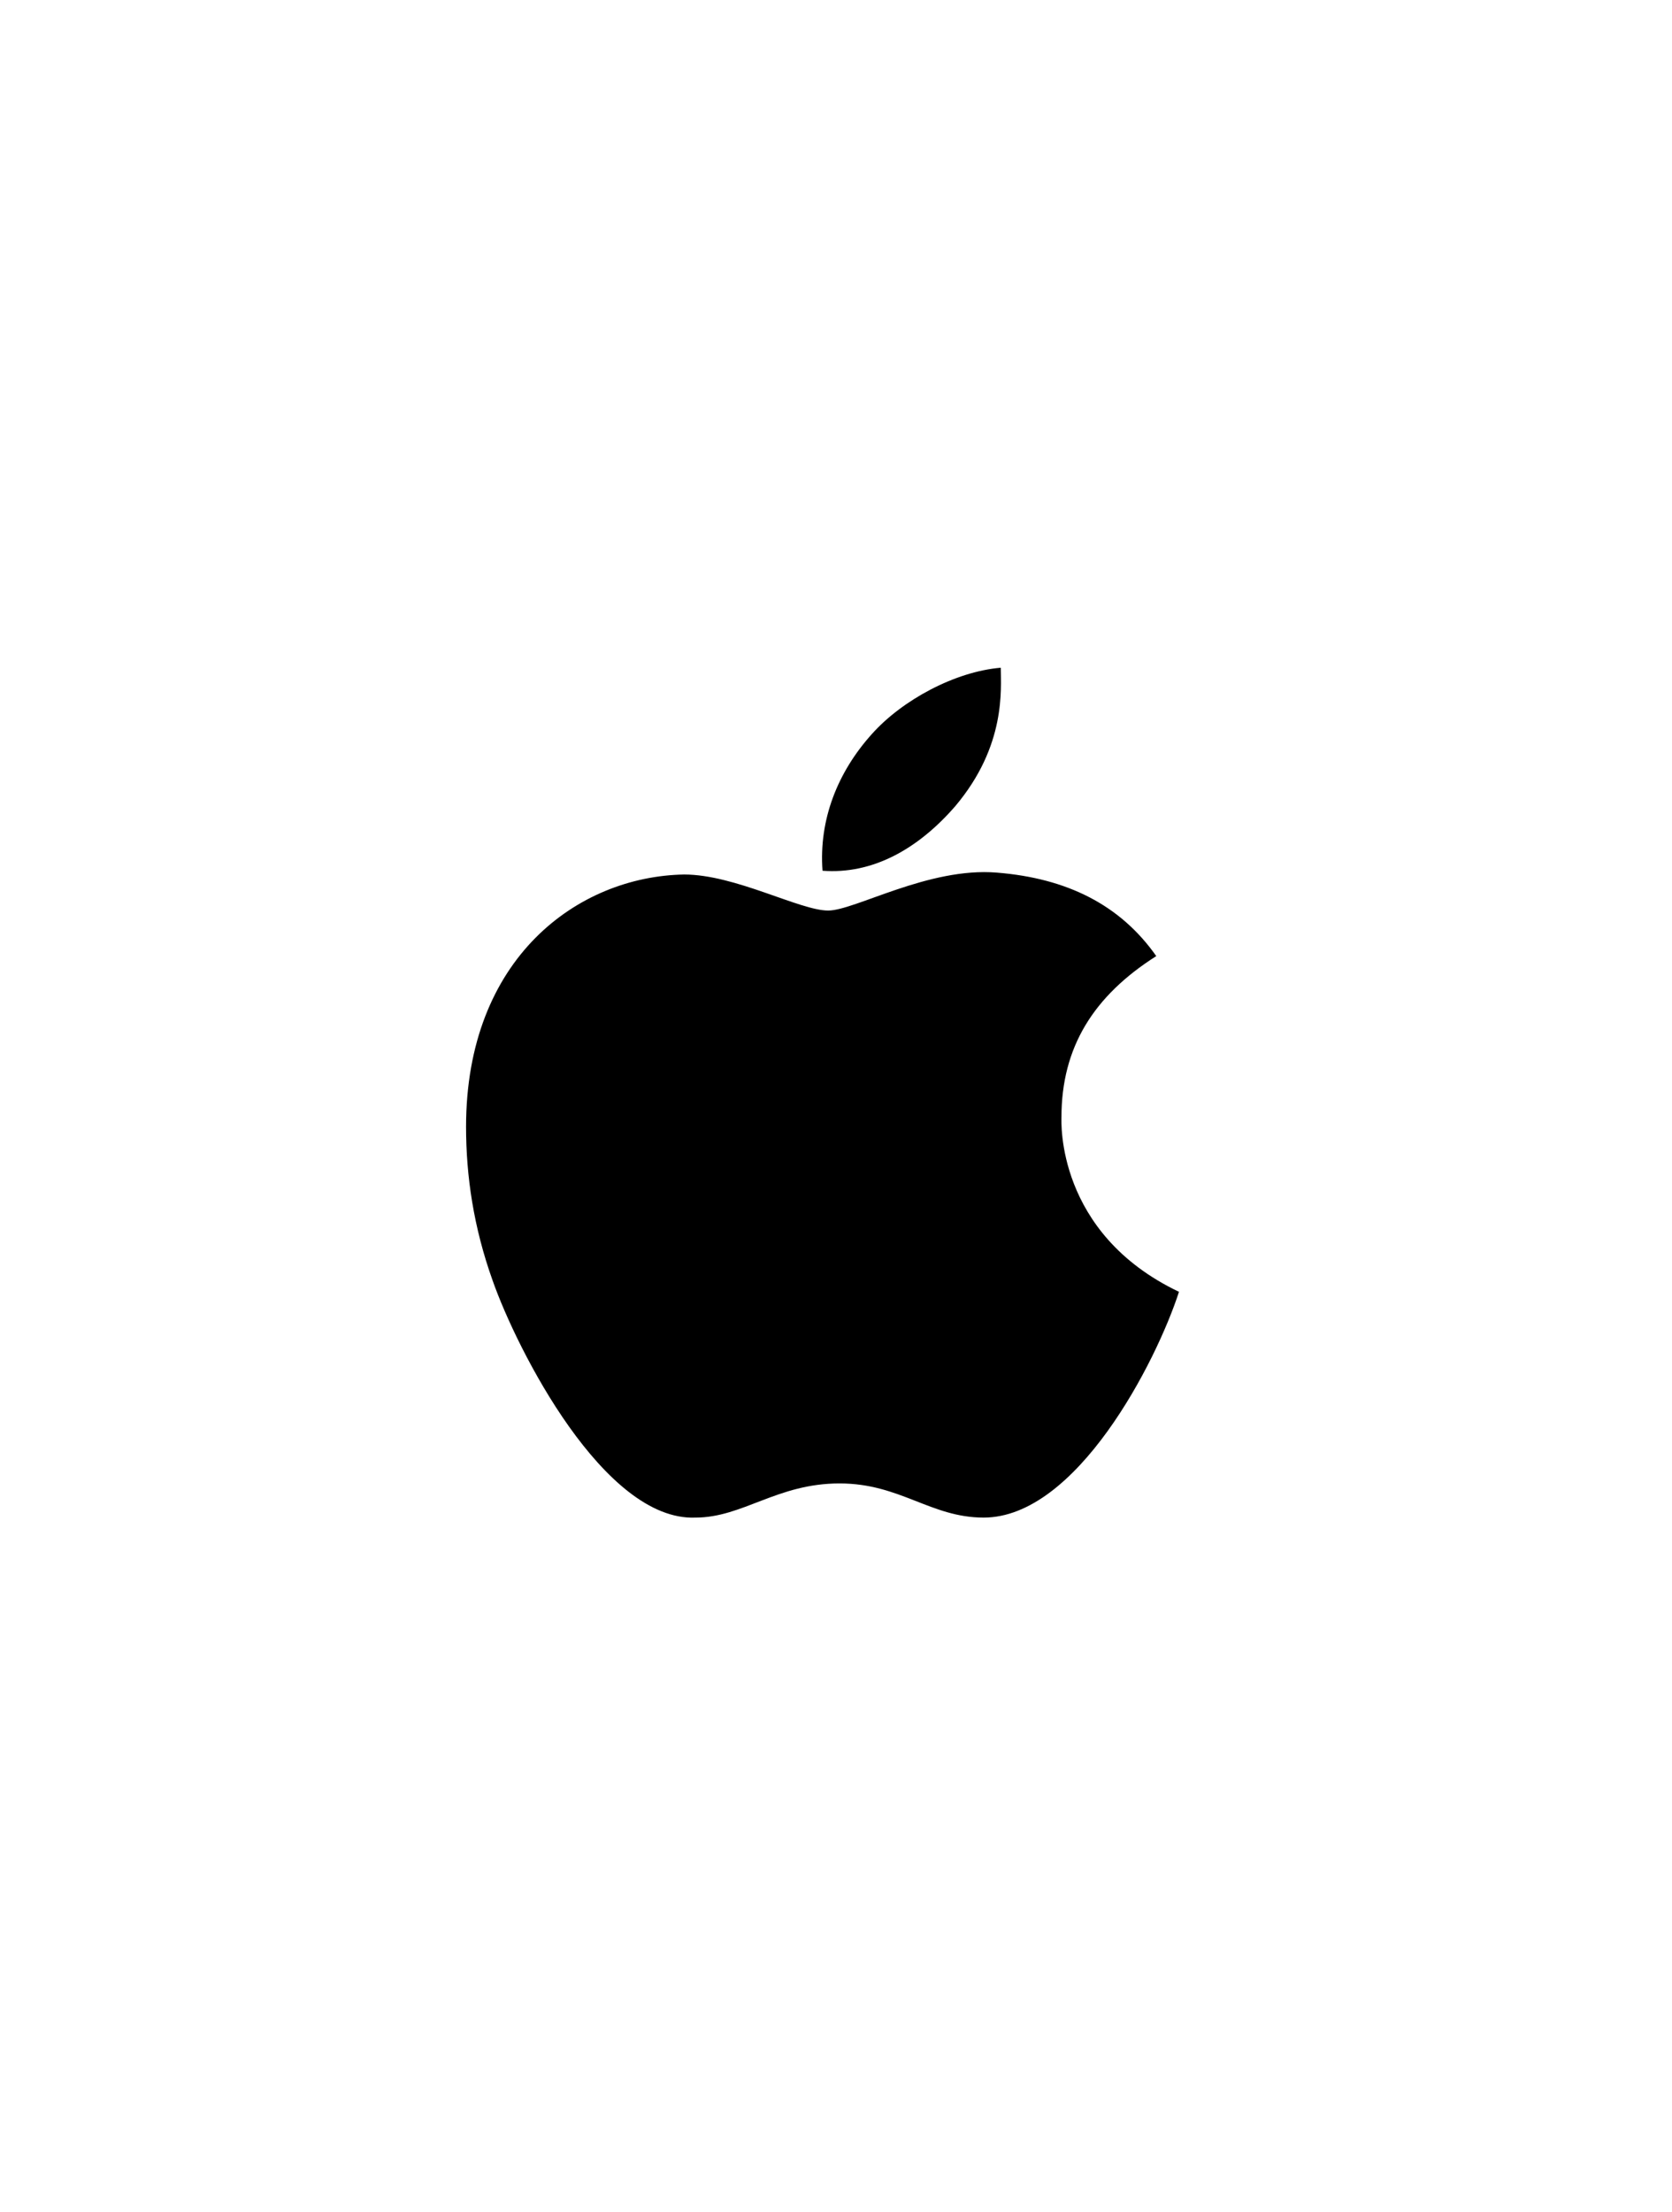 <svg width="31" height="41" viewBox="0 0 31 41" fill="none" xmlns="http://www.w3.org/2000/svg">
  <path
    d="M19.68 20.707C19.68 20.777 19.574 22.852 21.859 23.941C21.438 25.242 19.961 28.125 18.238 28.125C17.254 28.125 16.691 27.492 15.566 27.492C14.406 27.492 13.773 28.125 12.895 28.125C11.207 28.195 9.59 25.031 9.133 23.73C8.781 22.746 8.641 21.797 8.641 20.883C8.641 17.754 10.715 16.242 12.684 16.207C13.633 16.207 14.828 16.875 15.355 16.875C15.848 16.875 17.219 16.066 18.484 16.172C19.785 16.277 20.77 16.77 21.438 17.719C20.277 18.457 19.68 19.406 19.68 20.707ZM17.711 14.941C17.008 15.75 16.164 16.207 15.25 16.137C15.18 15.188 15.531 14.309 16.164 13.605C16.727 12.973 17.711 12.445 18.555 12.375C18.555 12.762 18.66 13.816 17.711 14.941Z"
    fill="black" />
</svg>
